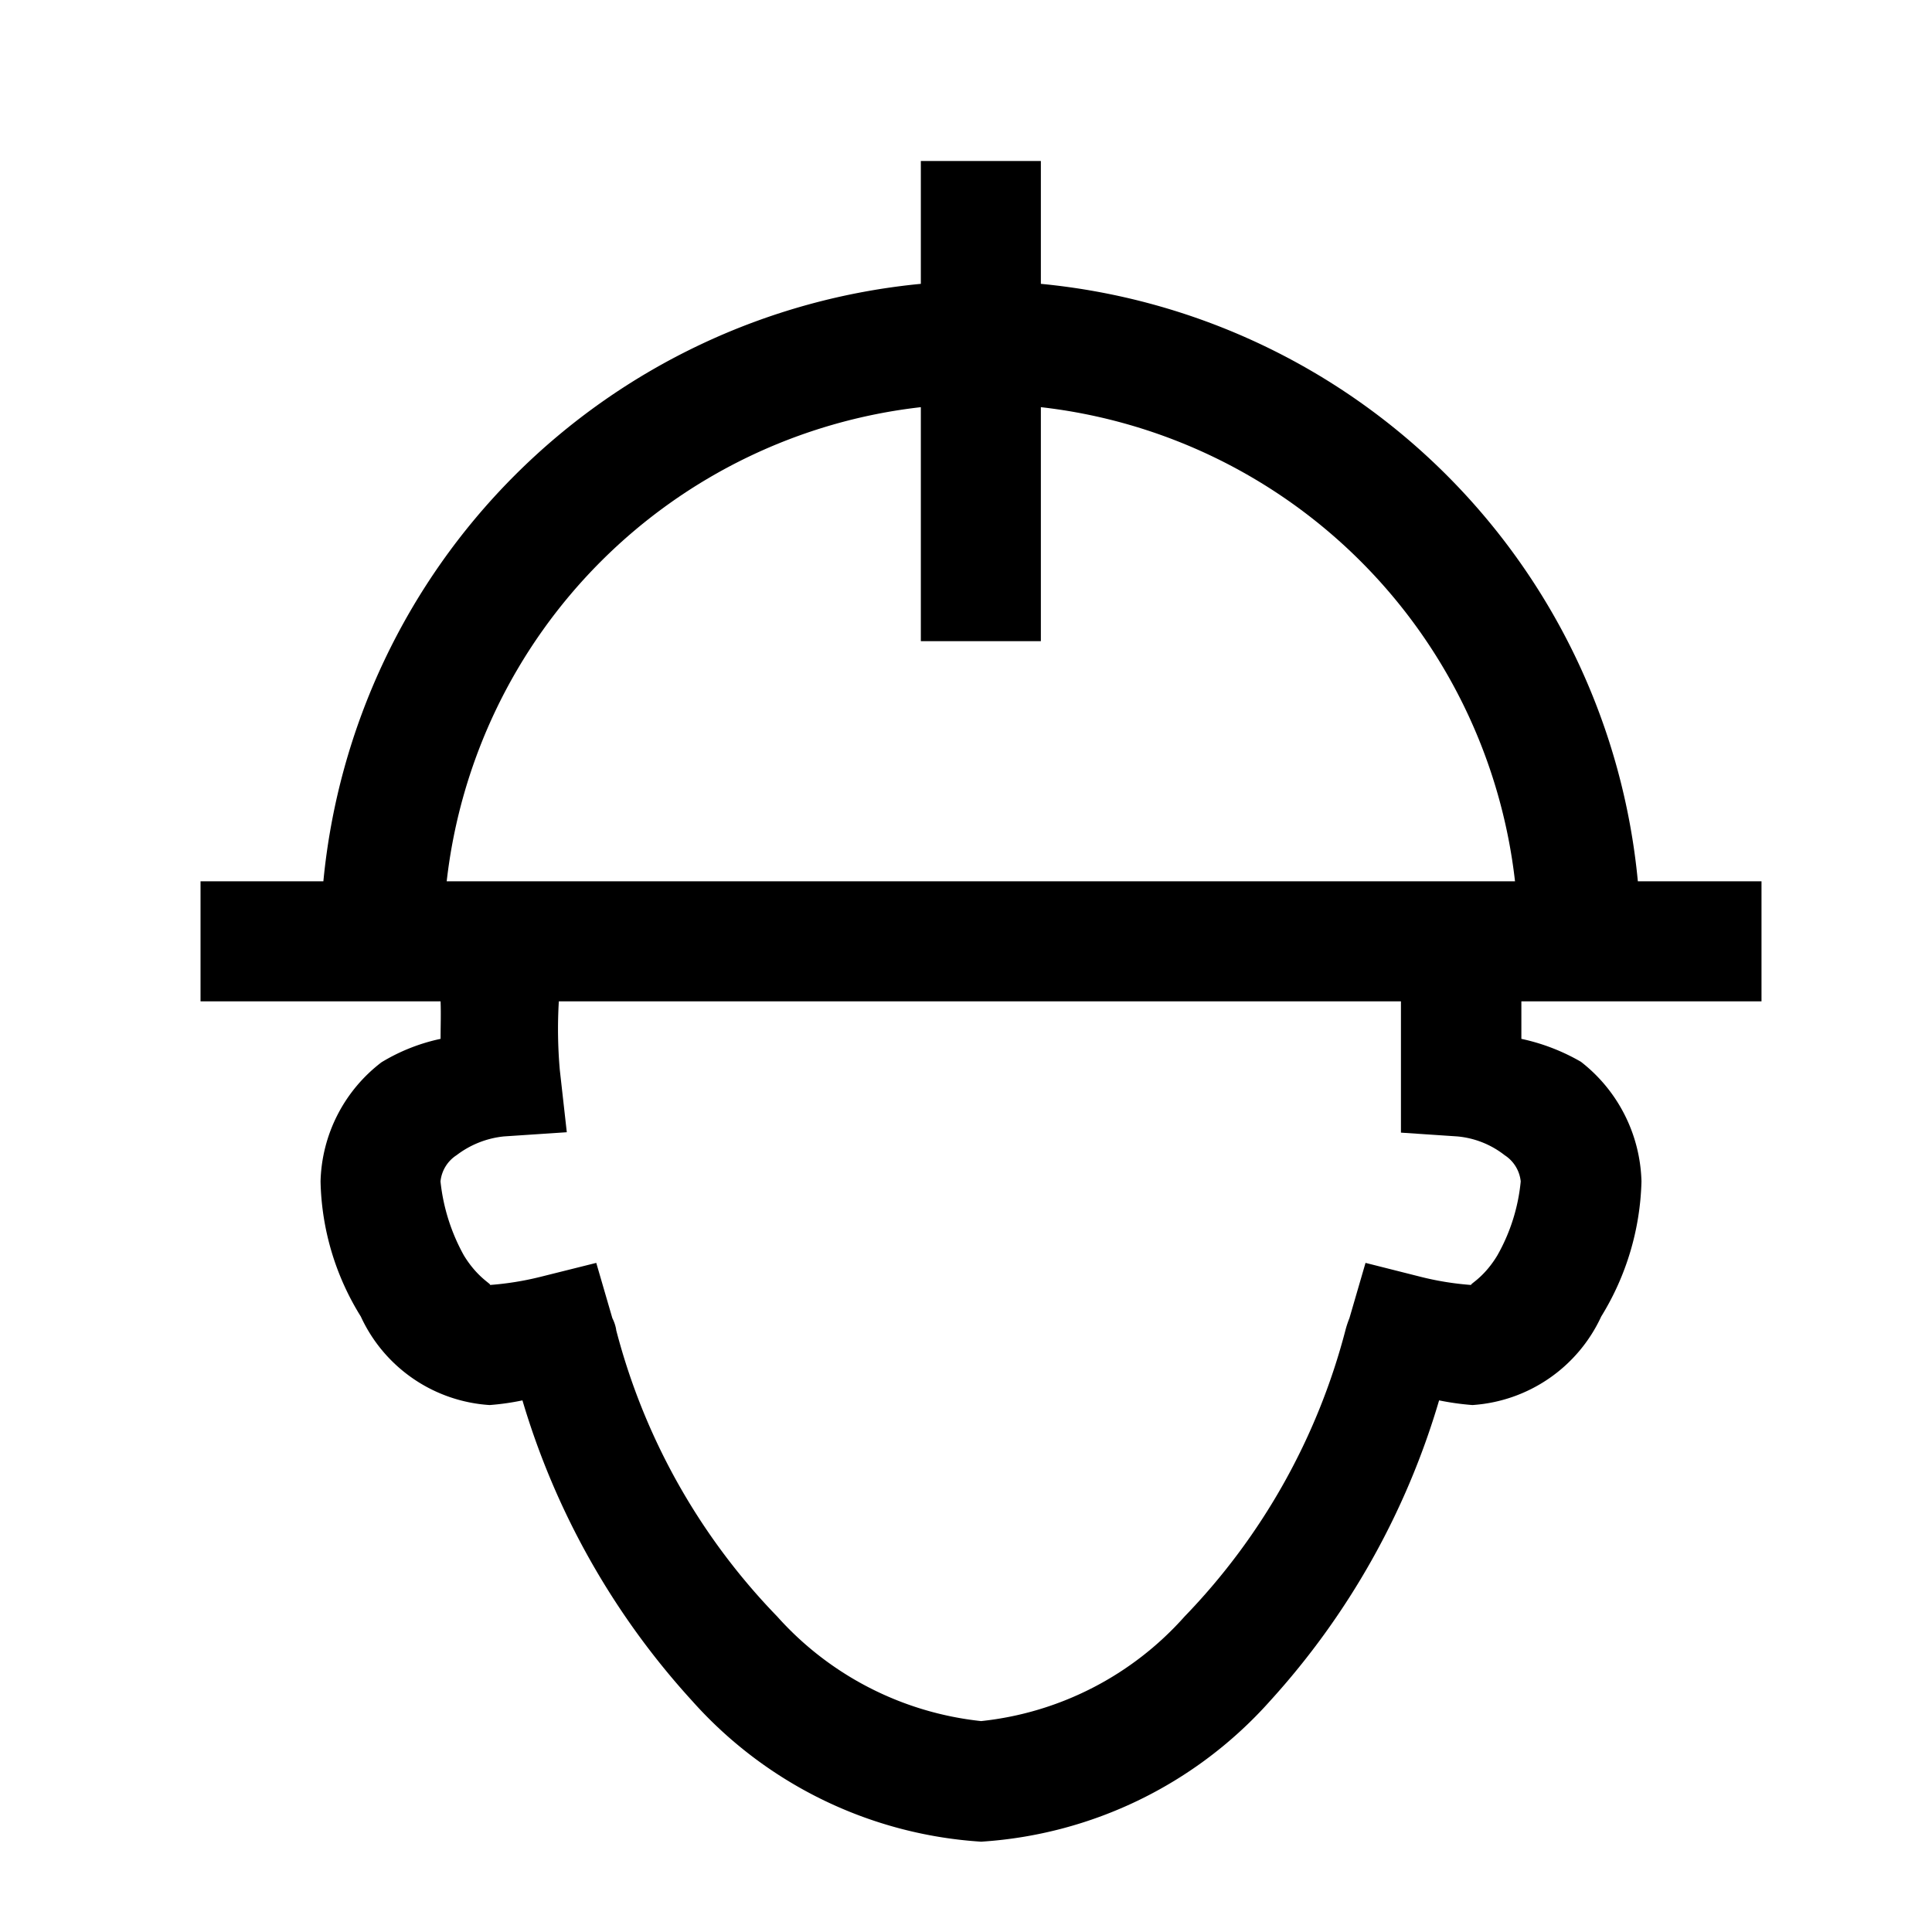 <svg xmlns="http://www.w3.org/2000/svg" width="24" height="24" viewBox="0 0 24 24">
  <g id="data_image_svg_xml_" data-name="data_image_svg+xml;…" transform="translate(0 0)">
    <path id="Path_2774" data-name="Path 2774" d="M0,24V0H24V24Z" transform="translate(0 0)" fill="none"/>
    <g id="Group_10266" data-name="Group 10266" transform="translate(2.491 2)">
      <path id="Path_2775" data-name="Path 2775" d="M19.636,0V1.526a8.249,8.249,0,0,0-7.422,7.422H10.688v1.491H13.67c.006.163,0,.3,0,.466a2.36,2.36,0,0,0-.734.291,1.922,1.922,0,0,0-.757,1.48,3.3,3.3,0,0,0,.5,1.678,1.894,1.894,0,0,0,1.6,1.1,3.124,3.124,0,0,0,.408-.058,9.561,9.561,0,0,0,2.109,3.734,5.254,5.254,0,0,0,3.589,1.748,5.254,5.254,0,0,0,3.589-1.748,9.552,9.552,0,0,0,2.1-3.734,3.364,3.364,0,0,0,.414.058,1.9,1.9,0,0,0,1.6-1.1,3.355,3.355,0,0,0,.5-1.678,1.946,1.946,0,0,0-.752-1.486,2.534,2.534,0,0,0-.74-.285v-.466h2.983V8.948H28.543a8.238,8.238,0,0,0-7.416-7.422V0Zm0,3.058V5.965h1.491V3.058a6.687,6.687,0,0,1,5.89,5.89H13.746a6.687,6.687,0,0,1,5.89-5.89Zm-4.492,7.381H25.6v1.631l.7.047a1.114,1.114,0,0,1,.588.233.441.441,0,0,1,.2.326,2.309,2.309,0,0,1-.291.92c-.181.3-.373.367-.315.367a3.657,3.657,0,0,1-.629-.1l-.693-.175-.2.687a1.214,1.214,0,0,0-.047.14,8.024,8.024,0,0,1-2,3.565,3.936,3.936,0,0,1-2.528,1.3,3.96,3.96,0,0,1-2.534-1.3,8,8,0,0,1-2-3.559v-.006a.5.5,0,0,0-.047-.14l-.2-.687-.7.175a3.742,3.742,0,0,1-.629.1c.058,0-.134-.07-.315-.367a2.408,2.408,0,0,1-.291-.92.441.441,0,0,1,.2-.326,1.163,1.163,0,0,1,.588-.233l.781-.052-.087-.775a5.808,5.808,0,0,1-.012-.851Z" transform="translate(-10.688 0)"/>
    </g>
  </g>
</svg>

